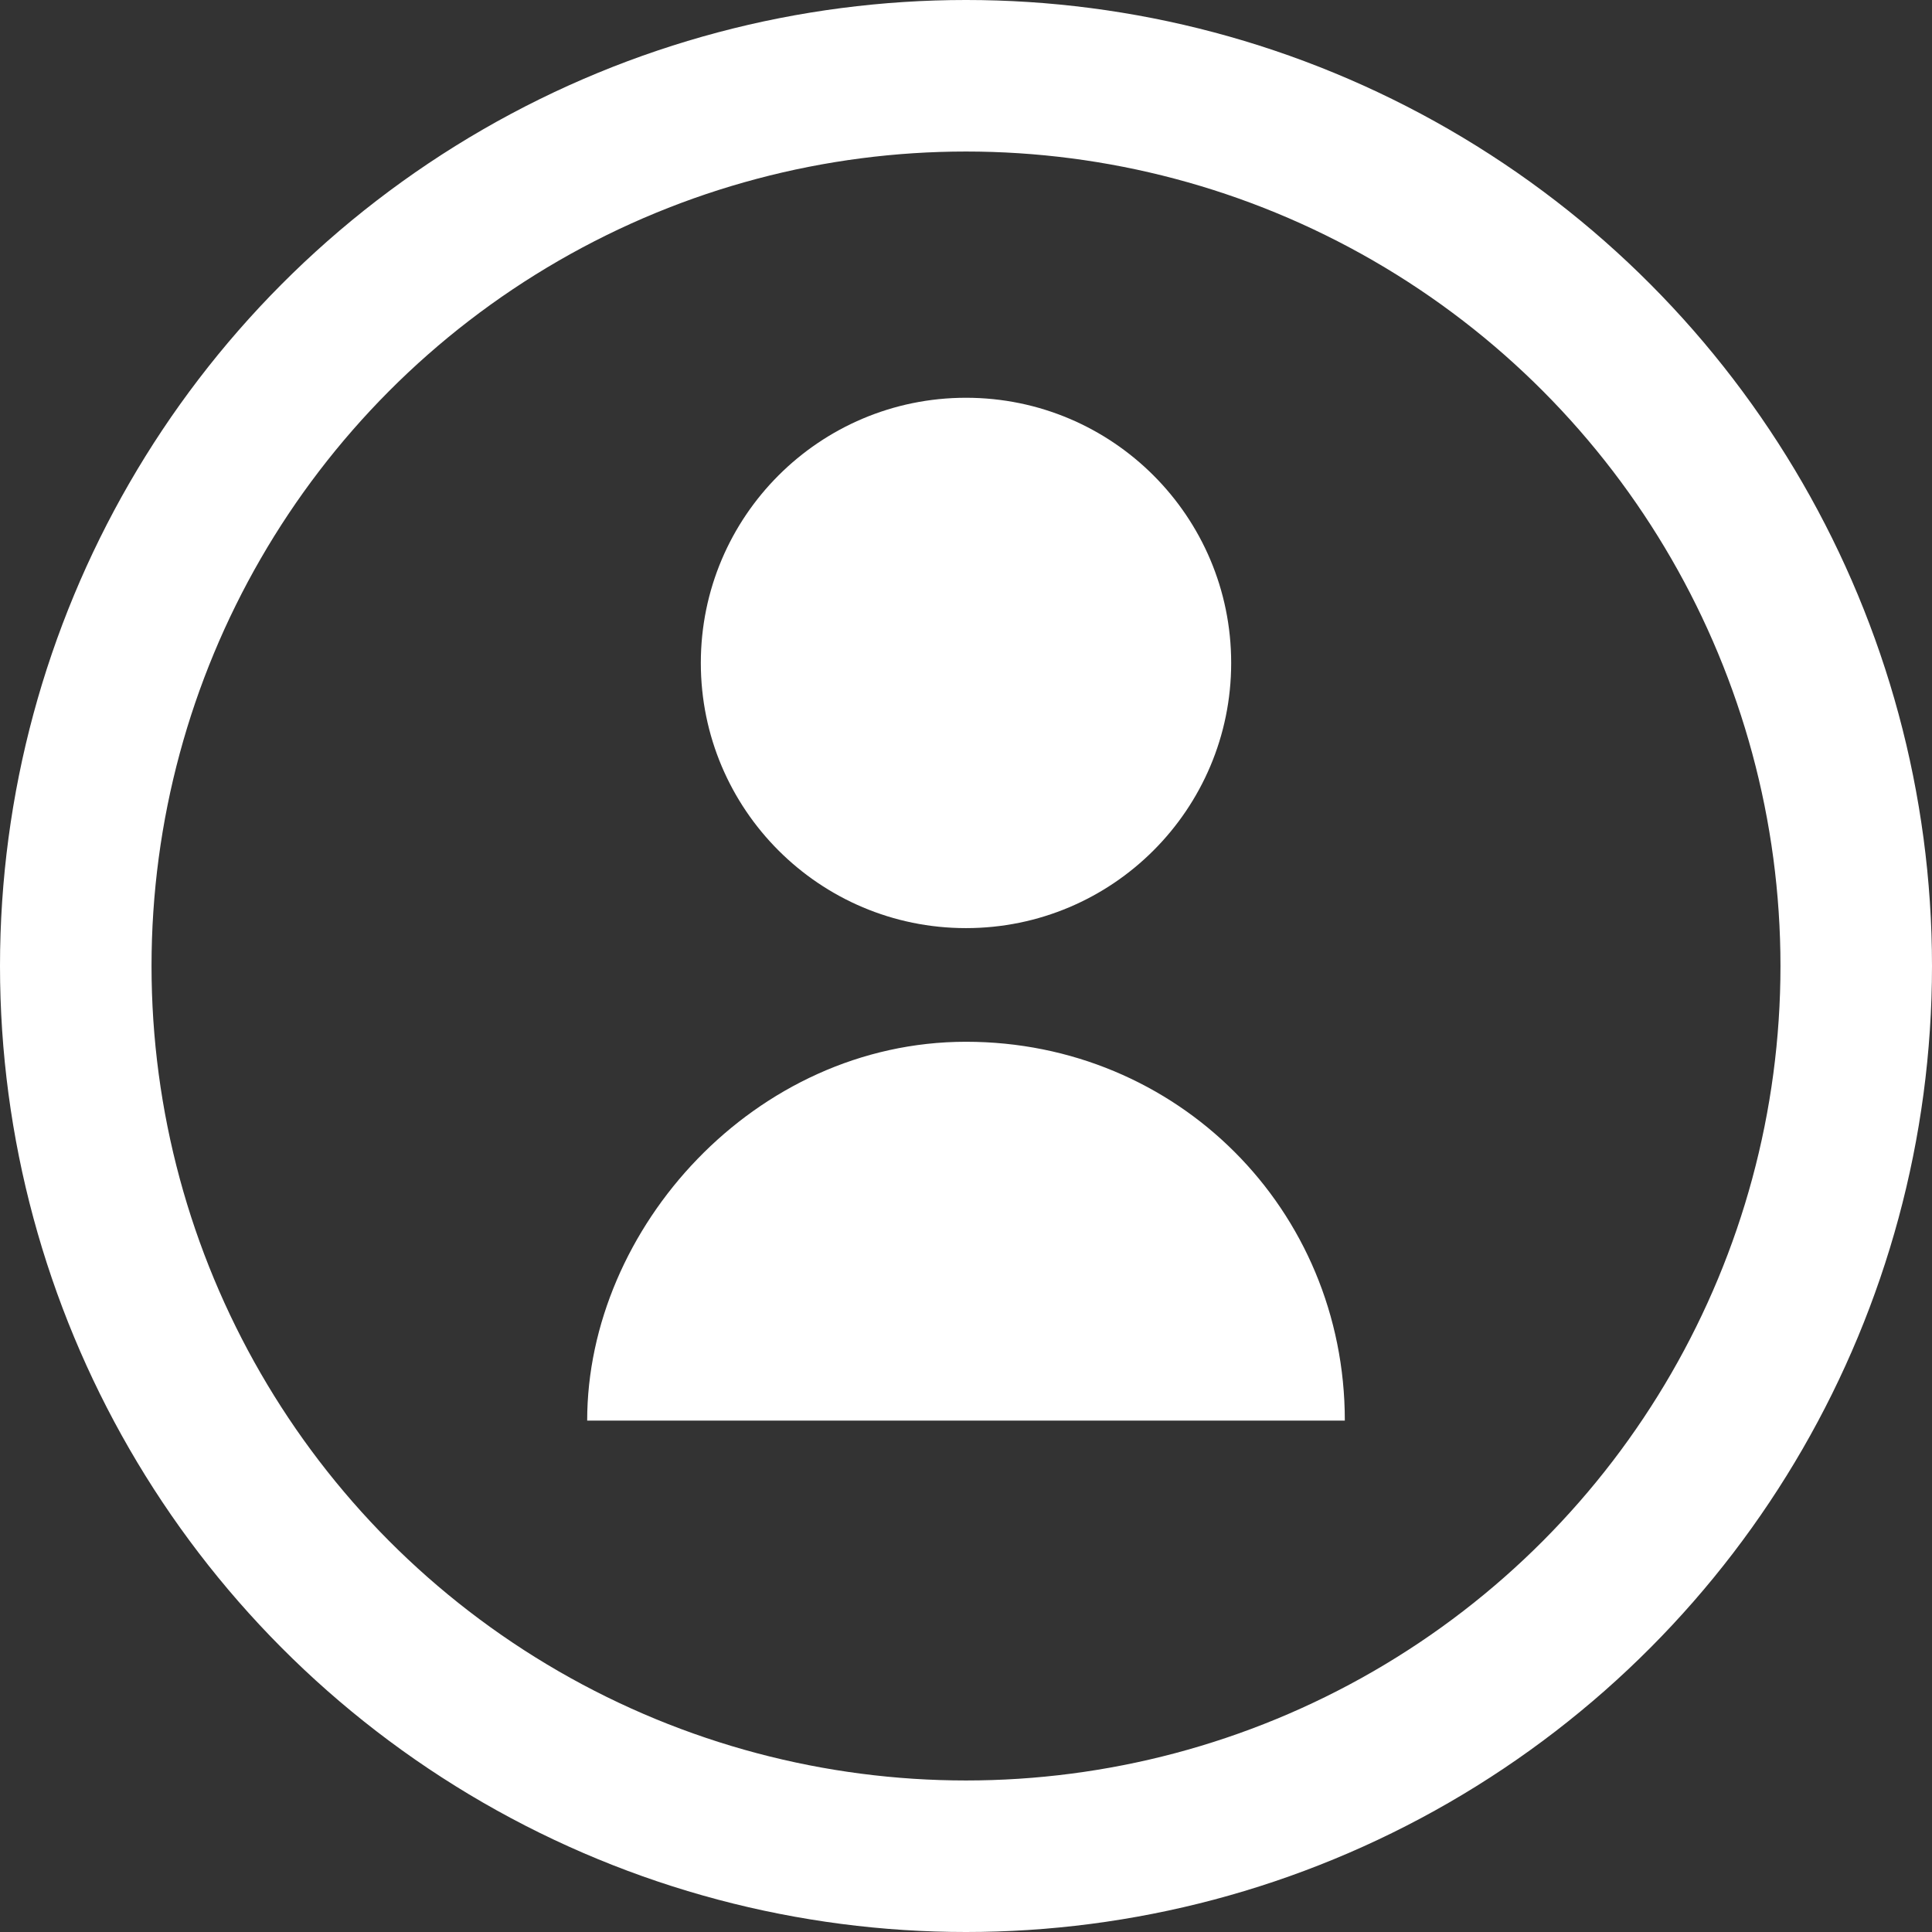 <svg width="100" height="100" viewBox="0 0 102 102" xmlns="http://www.w3.org/2000/svg" fill="#ffffff">
  <rect x="0" y="0" width="102" height="102" fill="#333333" stroke="none"/>
  <circle cx="51" cy="51" r="47" fill="none" stroke="#ffffff" stroke-width="8"/>
  <circle cx="51" cy="35" r="14" fill="#ffffff"/>
  <path d="M51 55c-11.15 0-20 9.85-20 20h40c0-11.15-8.85-20-20-20z" fill="#ffffff"/>
</svg>
